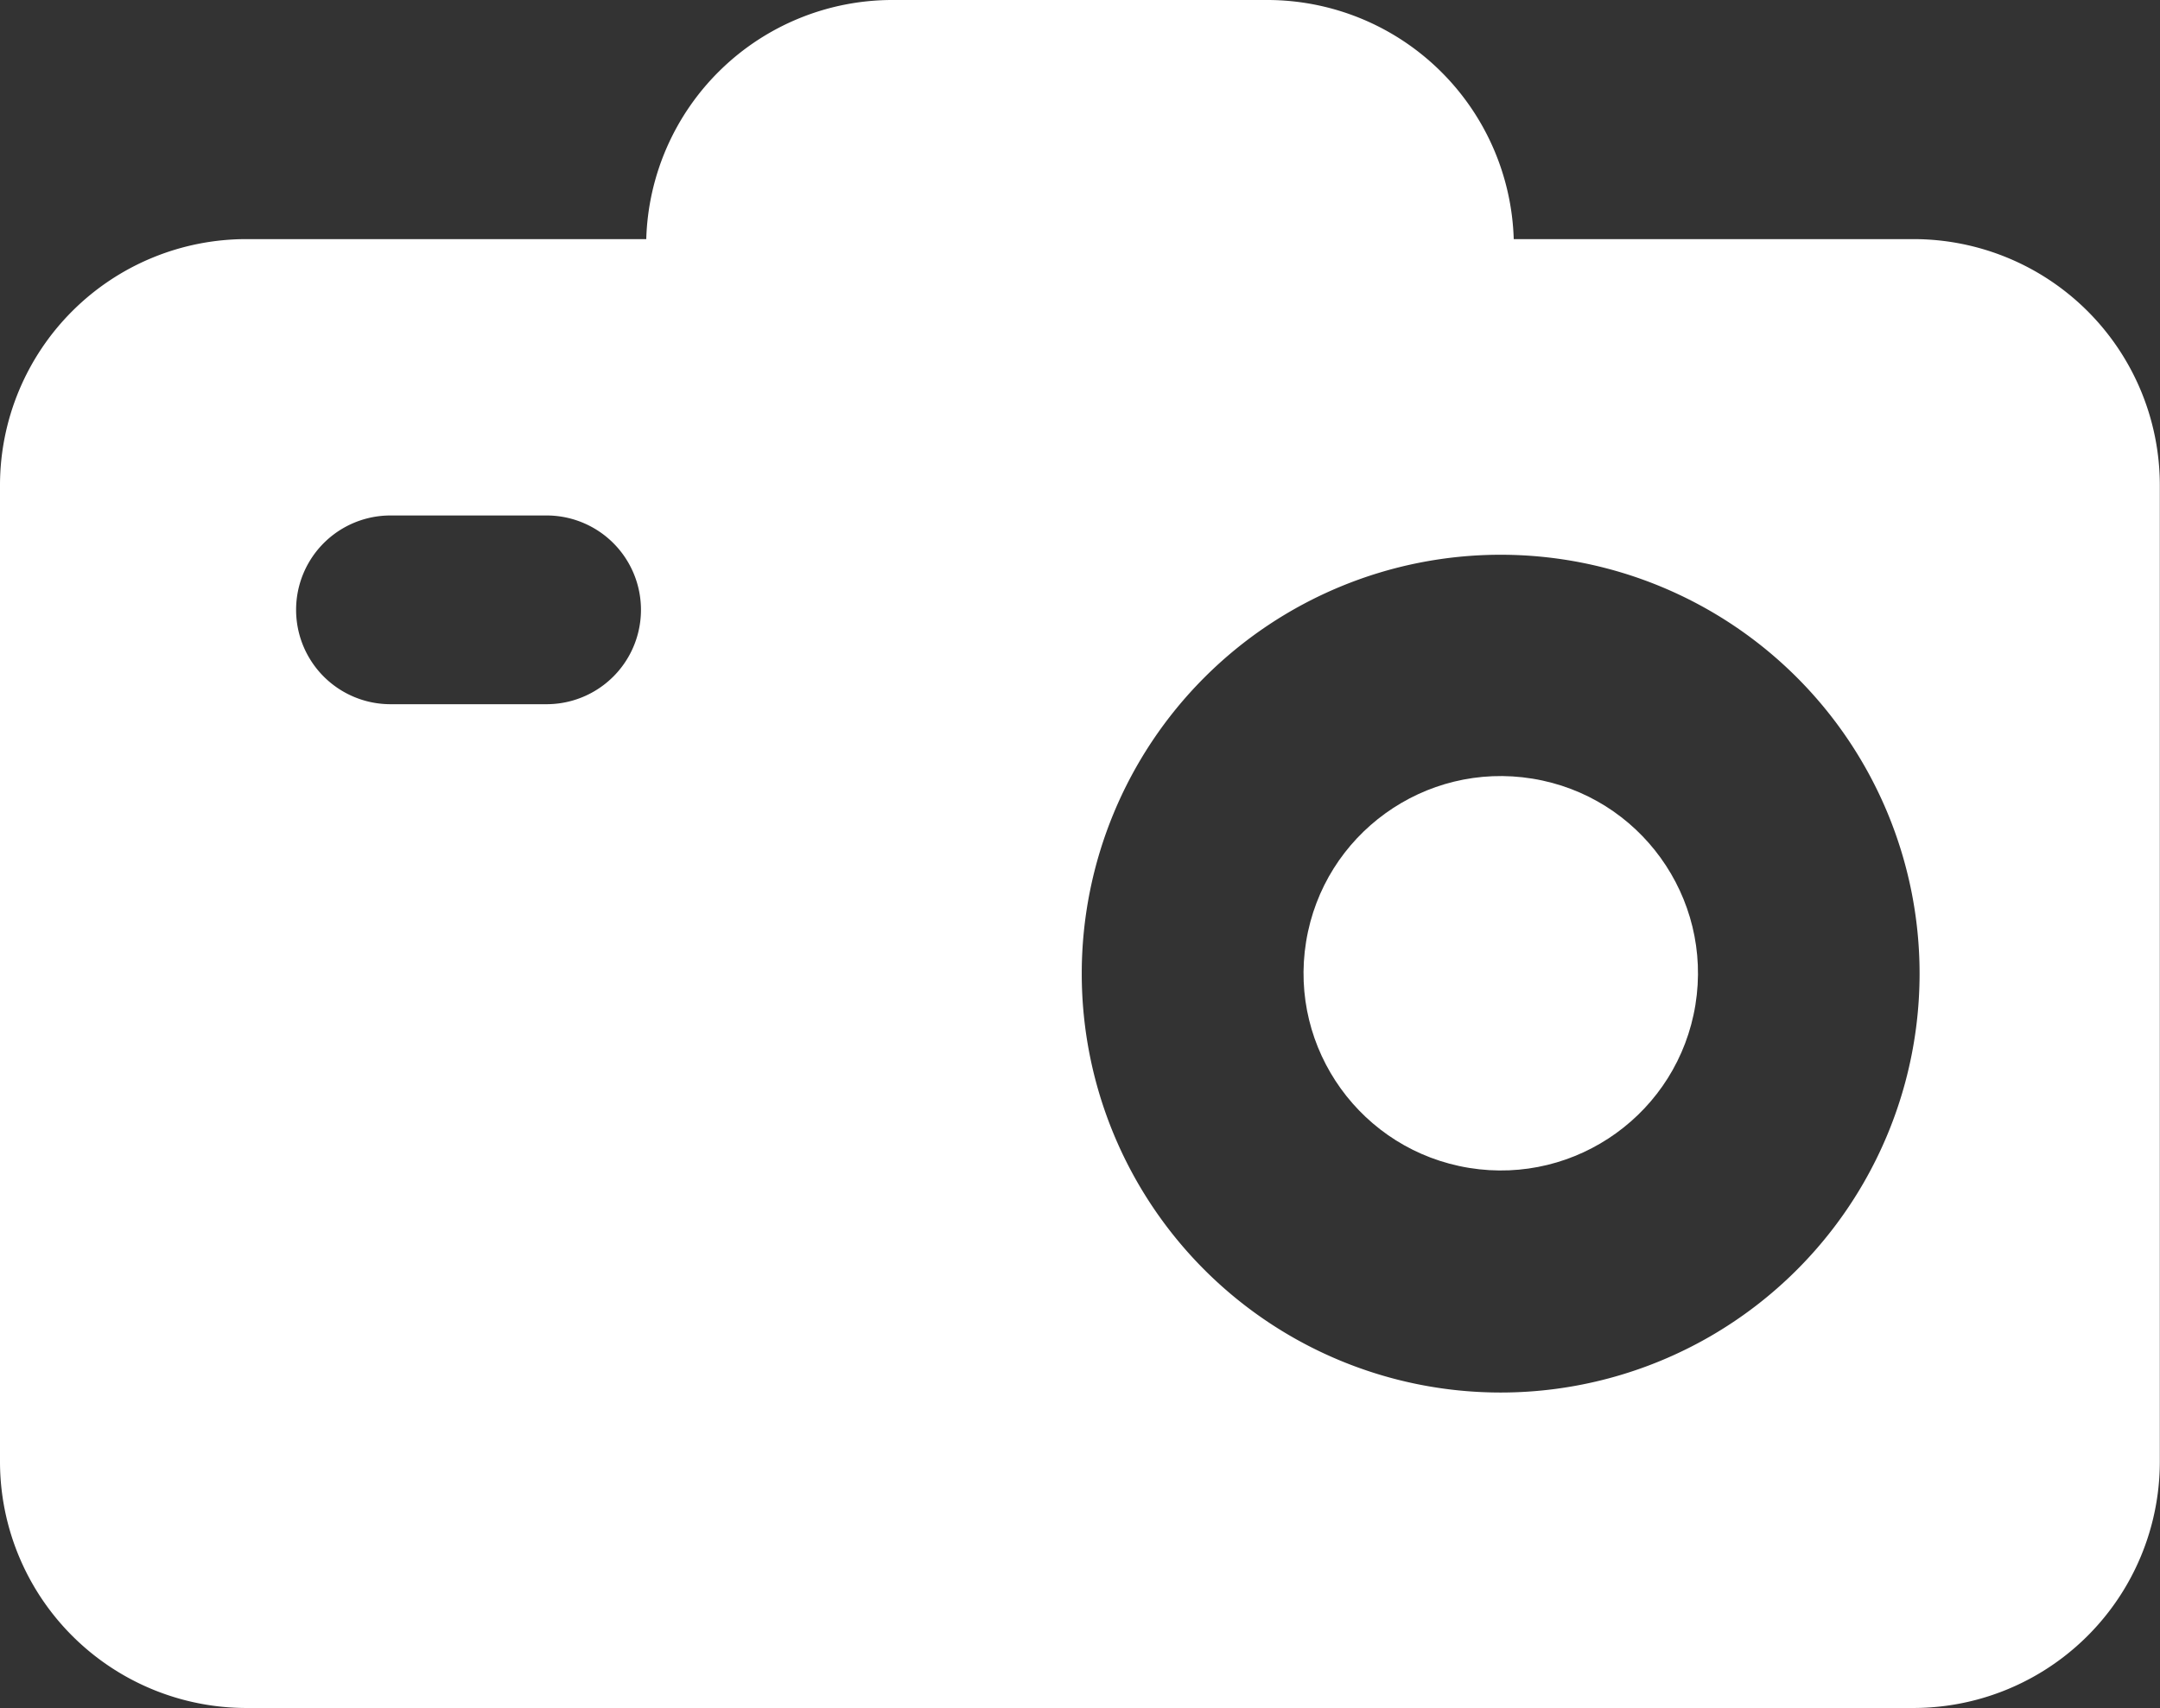 <svg xmlns="http://www.w3.org/2000/svg" width="25.291" height="20" viewBox="0 0 25.291 20"><rect x="0" y="0" width="25.291" height="20" fill="#333333" stroke="none"/><g transform="translate(-269.978 -94.999)"><g transform="translate(19 -46)"><g transform="translate(250.978 140.999)"><path d="M22.4,2.8H17.724A2.888,2.888,0,0,0,14.842,0H10.449A2.883,2.883,0,0,0,7.567,2.8H2.889A2.884,2.884,0,0,0,0,5.677V17.111A2.886,2.886,0,0,0,2.889,20H22.4a2.886,2.886,0,0,0,2.889-2.889V5.677A2.884,2.884,0,0,0,22.4,2.8ZM6.4,8.246H4.572a1.1,1.1,0,0,1,0-2.21H6.4a1.1,1.1,0,1,1,0,2.21Zm11.168,8.06A4.905,4.905,0,1,1,22.476,11.4,4.905,4.905,0,0,1,17.571,16.306Z" fill="#fff"/><circle cx="2.309" cy="2.309" r="2.309" transform="translate(14.923 13.306) rotate(-80.782)" fill="#fff"/></g></g></g></svg>